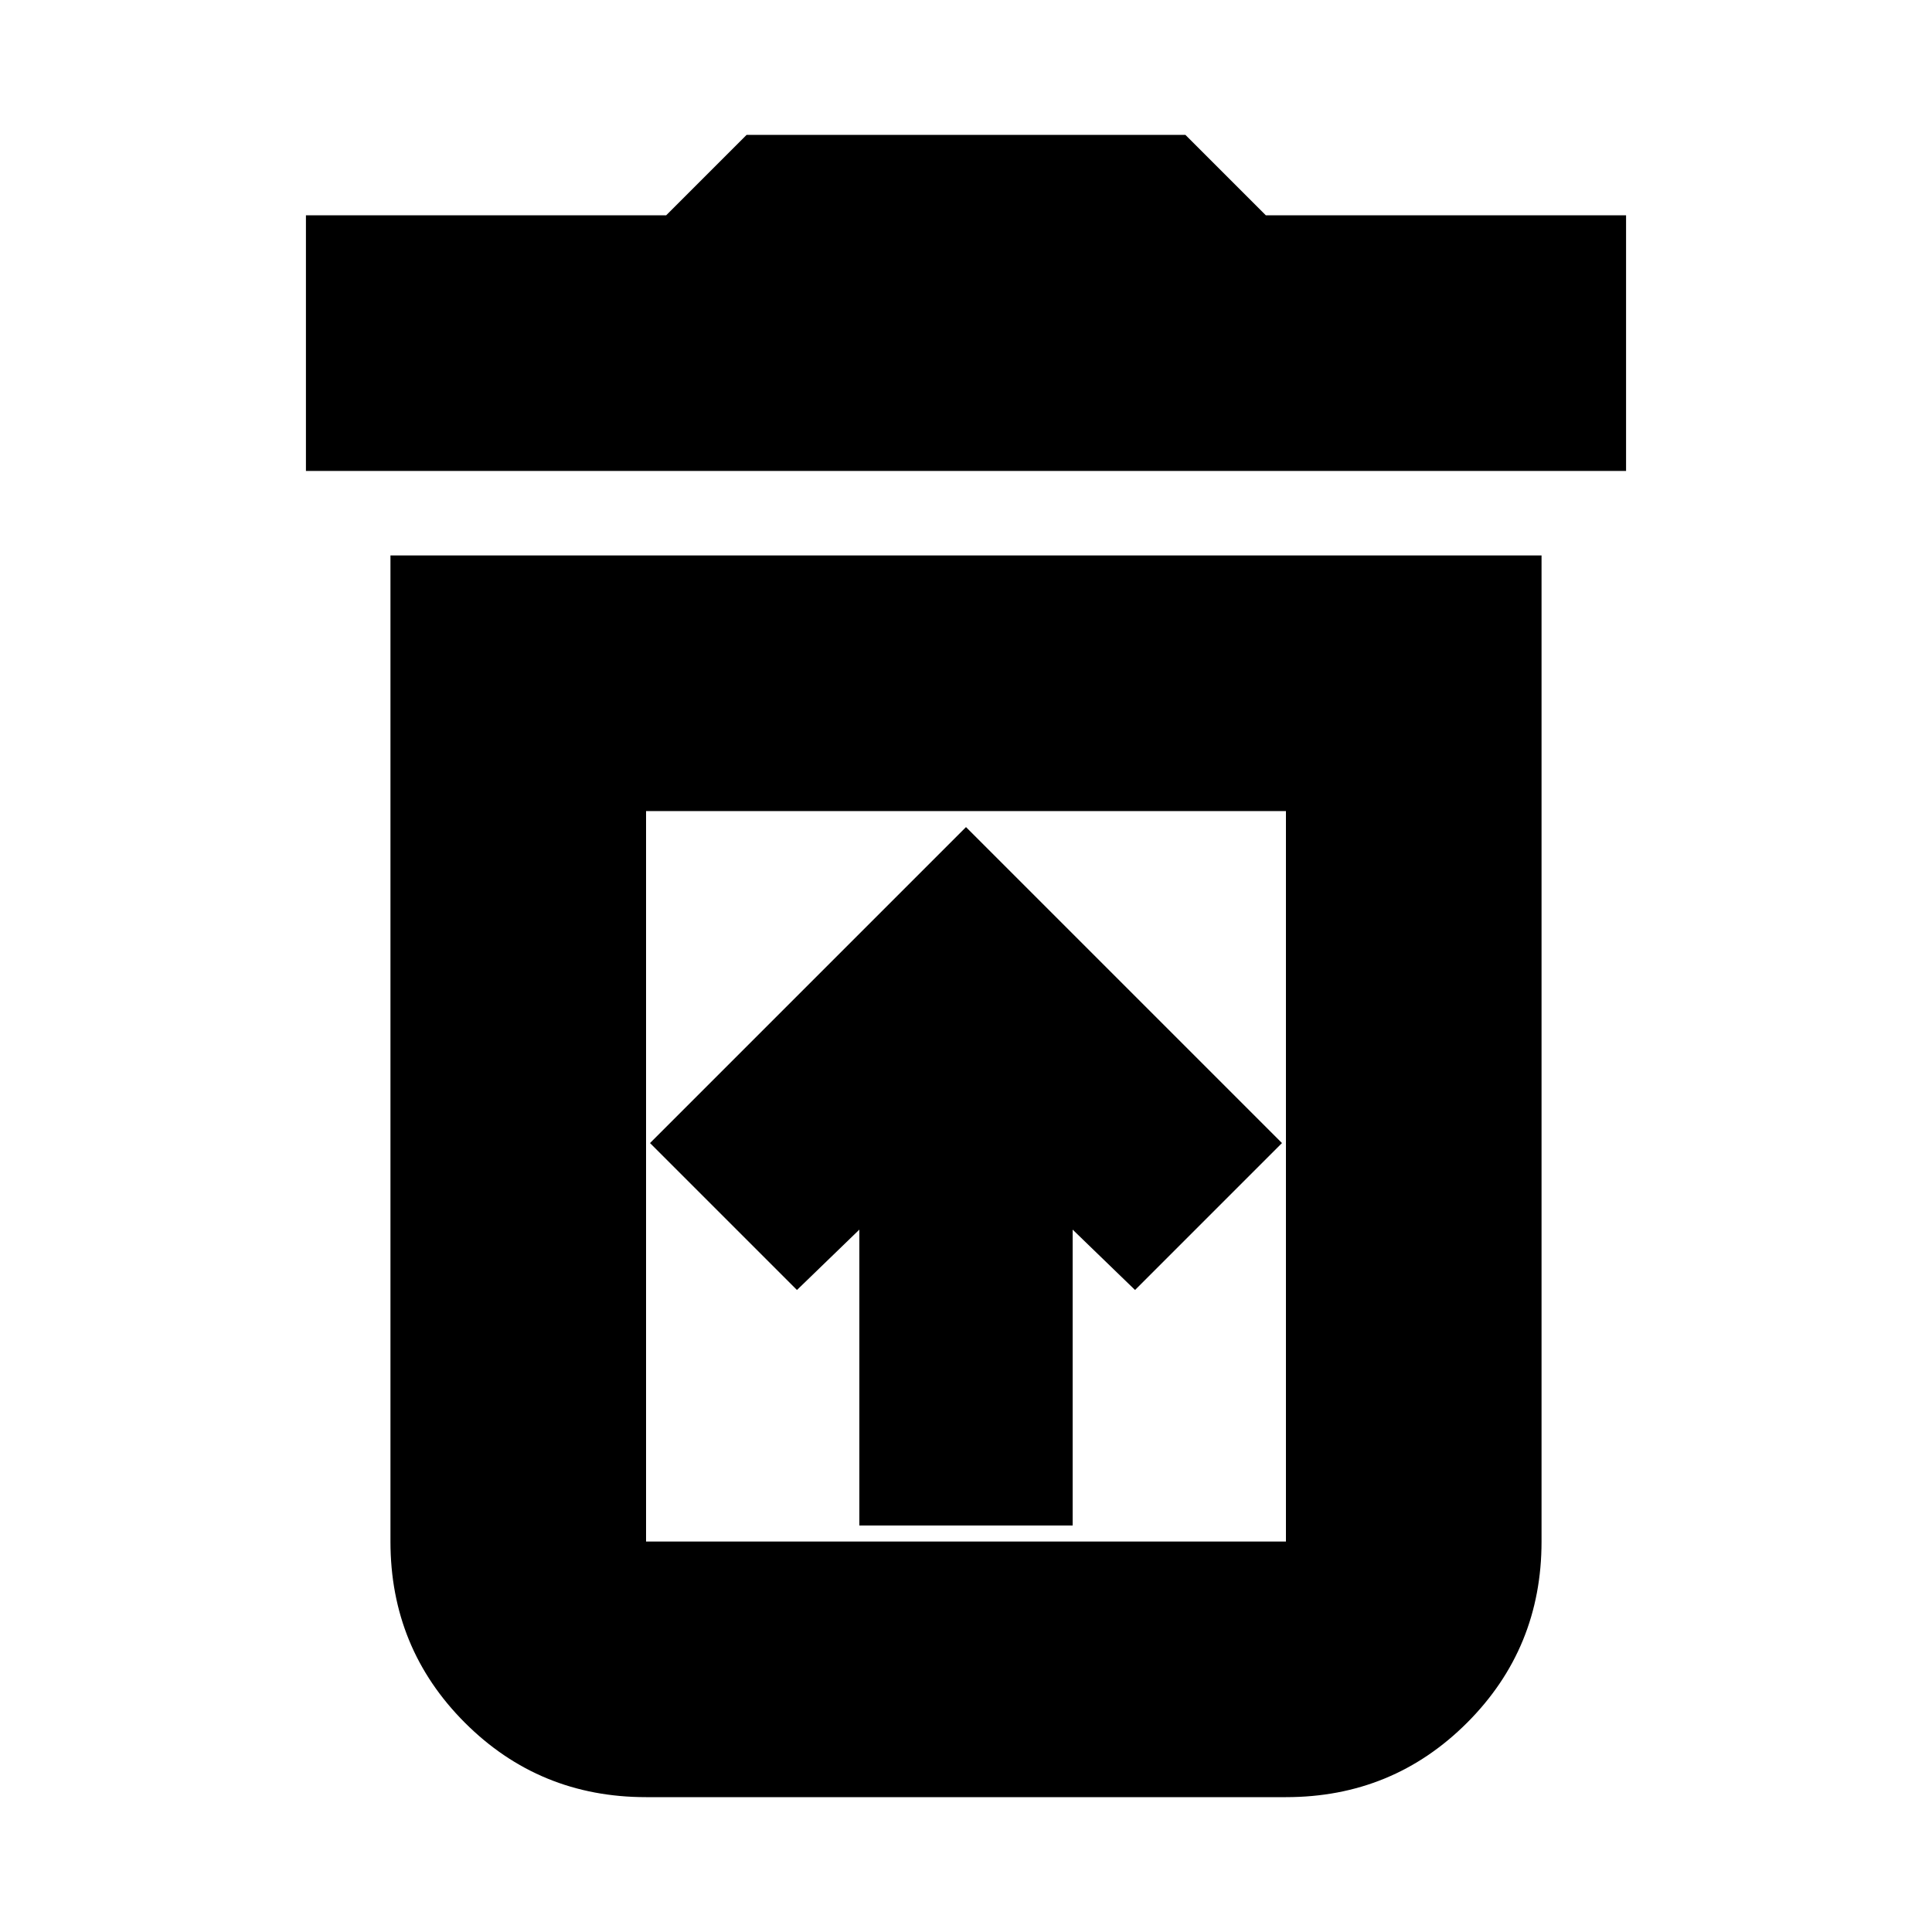 <svg xmlns="http://www.w3.org/2000/svg" height="20" width="20"><path d="M8.896 15.792H11.104V12.729L11.75 13.354L13.271 11.833L10 8.562L6.729 11.833L8.25 13.354L8.896 12.729ZM6.688 15.958H13.312Q13.312 15.958 13.312 15.958Q13.312 15.958 13.312 15.958V8.396H6.688V15.958Q6.688 15.958 6.688 15.958Q6.688 15.958 6.688 15.958ZM3.167 4.875V2.229H6.896L7.729 1.396H12.271L13.104 2.229H16.833V4.875ZM6.688 18.604Q5.583 18.604 4.812 17.833Q4.042 17.062 4.042 15.958V5.75H15.958V15.958Q15.958 17.062 15.188 17.833Q14.417 18.604 13.312 18.604ZM6.688 15.958H13.312Q13.312 15.958 13.312 15.958Q13.312 15.958 13.312 15.958H6.688Q6.688 15.958 6.688 15.958Q6.688 15.958 6.688 15.958Z"/></svg>